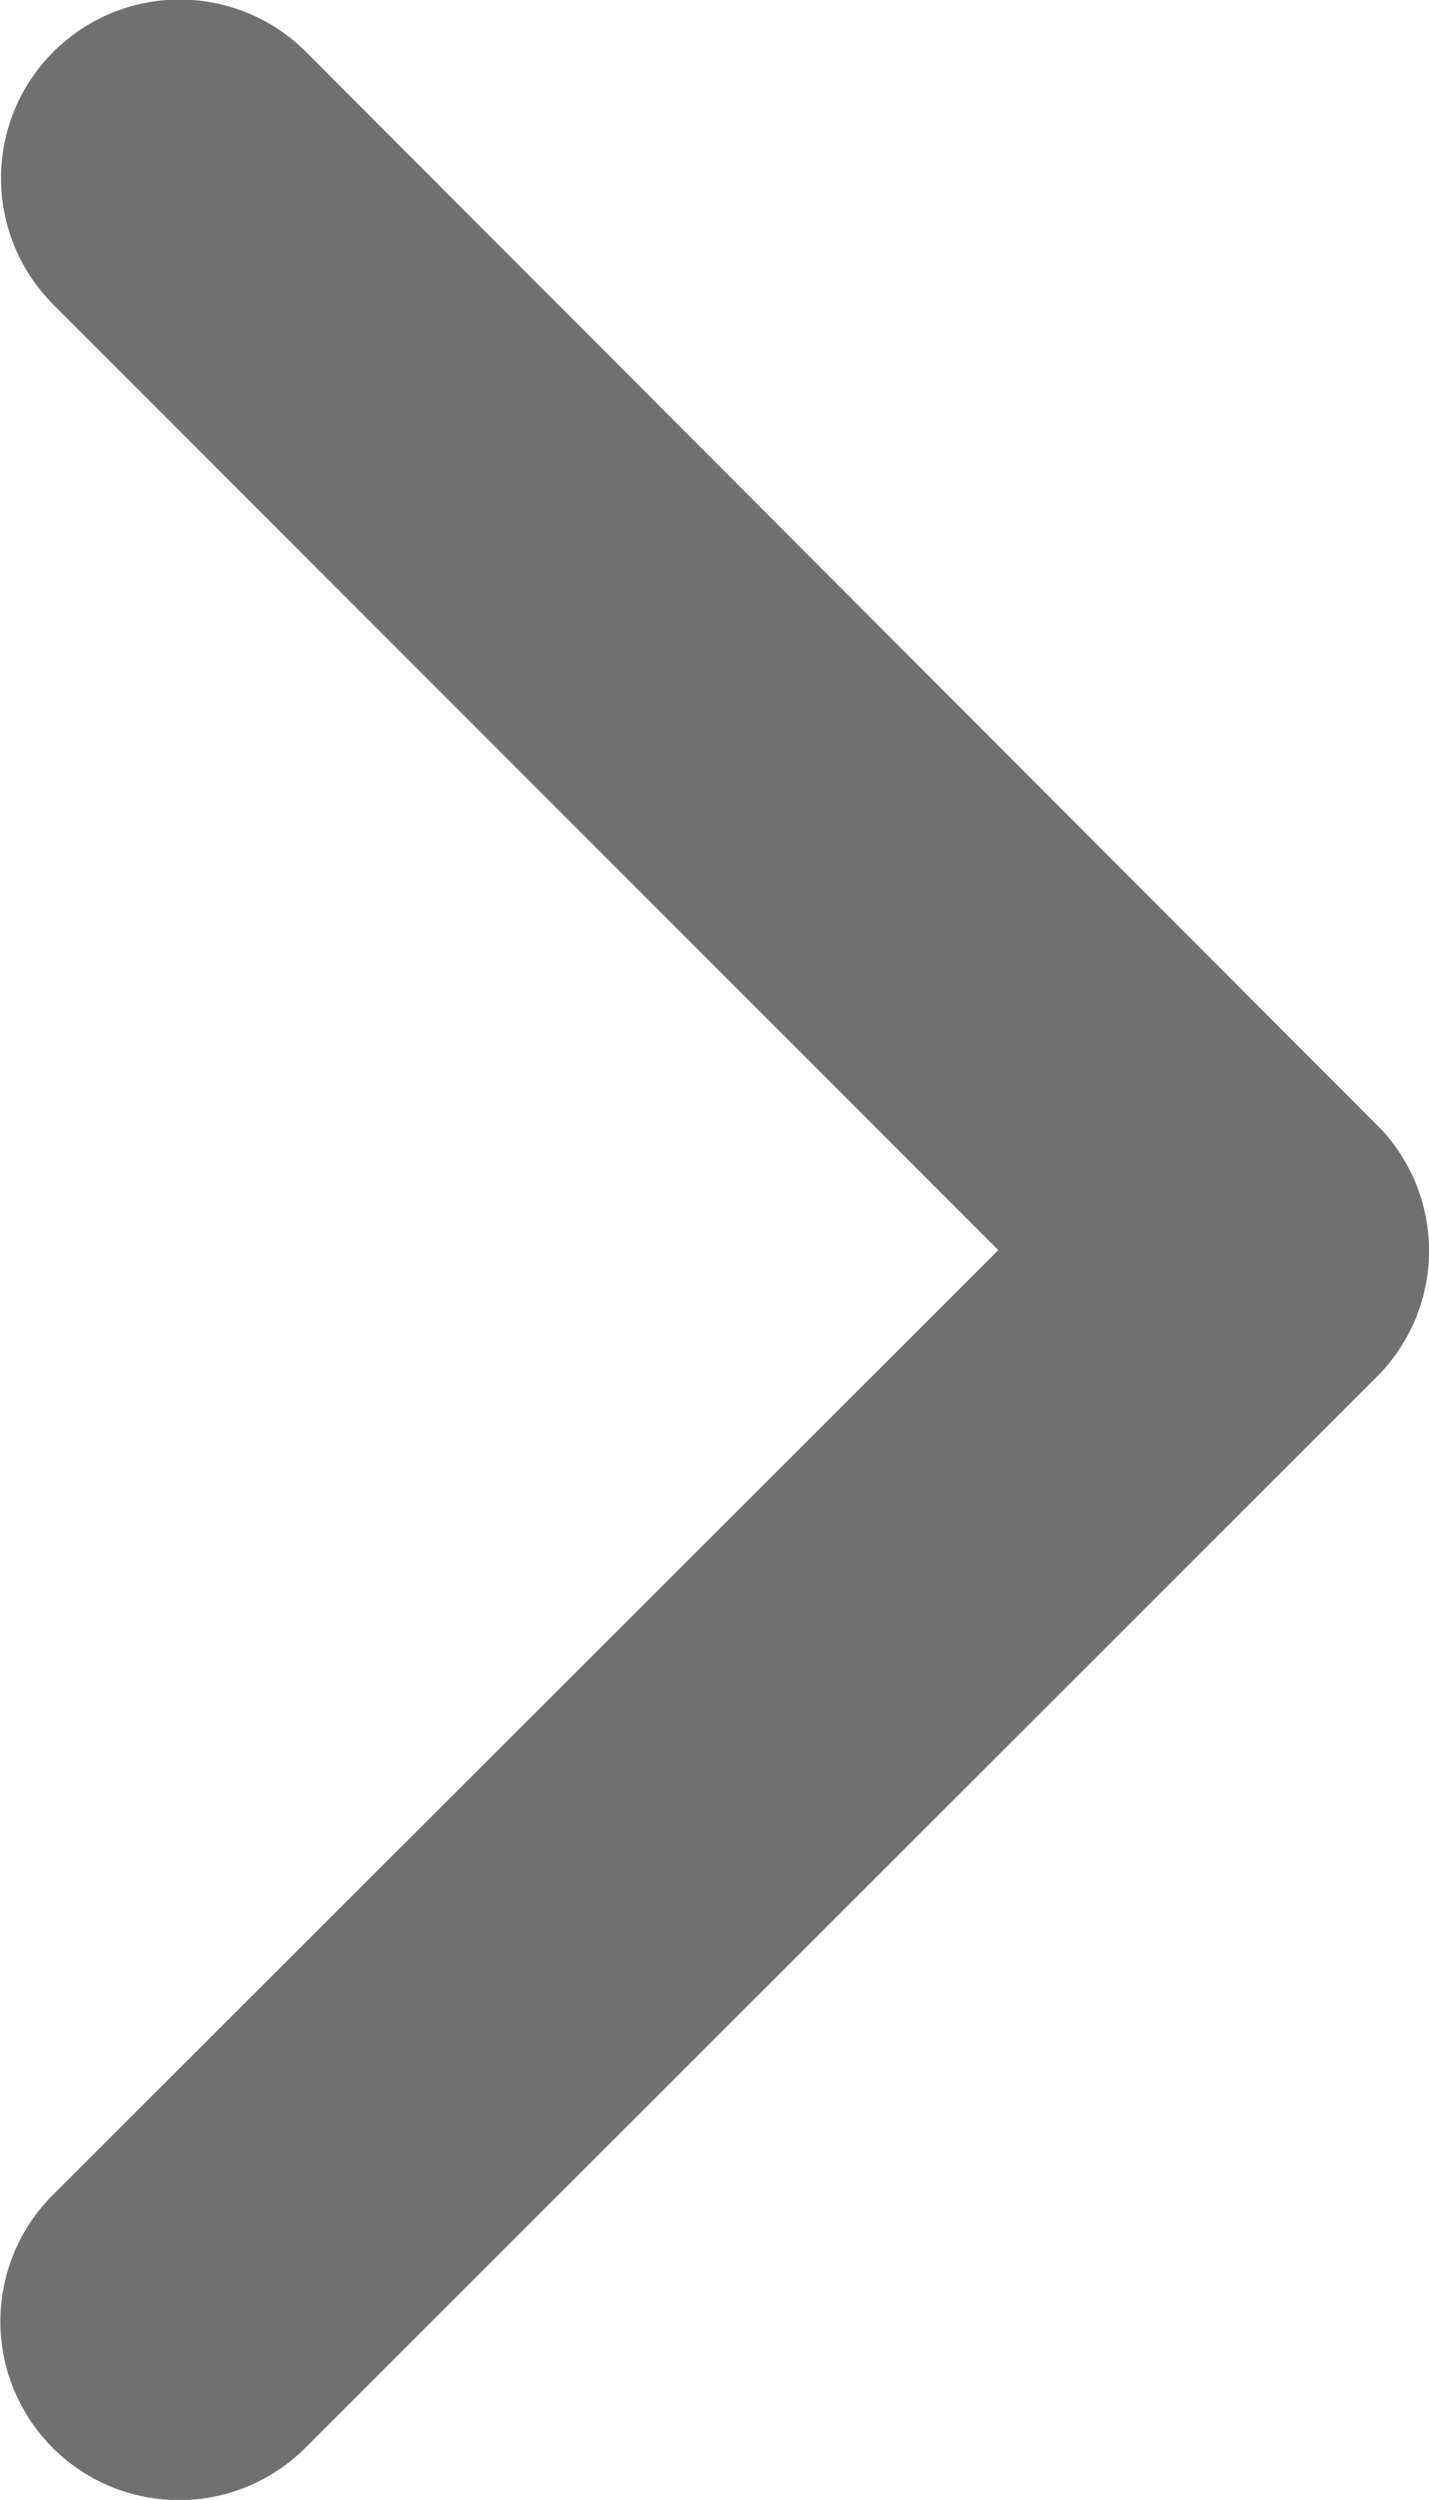 <svg xmlns="http://www.w3.org/2000/svg" width="6.832" height="11.95" viewBox="0 0 6.832 11.95">
  <path id="Icon_ionic-ios-arrow-up" data-name="Icon ionic-ios-arrow-up" d="M12.164,13.31l4.518,4.522a.854.854,0,1,0,1.206-1.21L12.769,11.5a.852.852,0,0,0-1.178-.025L6.437,16.619a.854.854,0,0,0,1.206,1.21Z" transform="translate(18.083 -6.188) rotate(90)" fill="#707070"/>
</svg>
